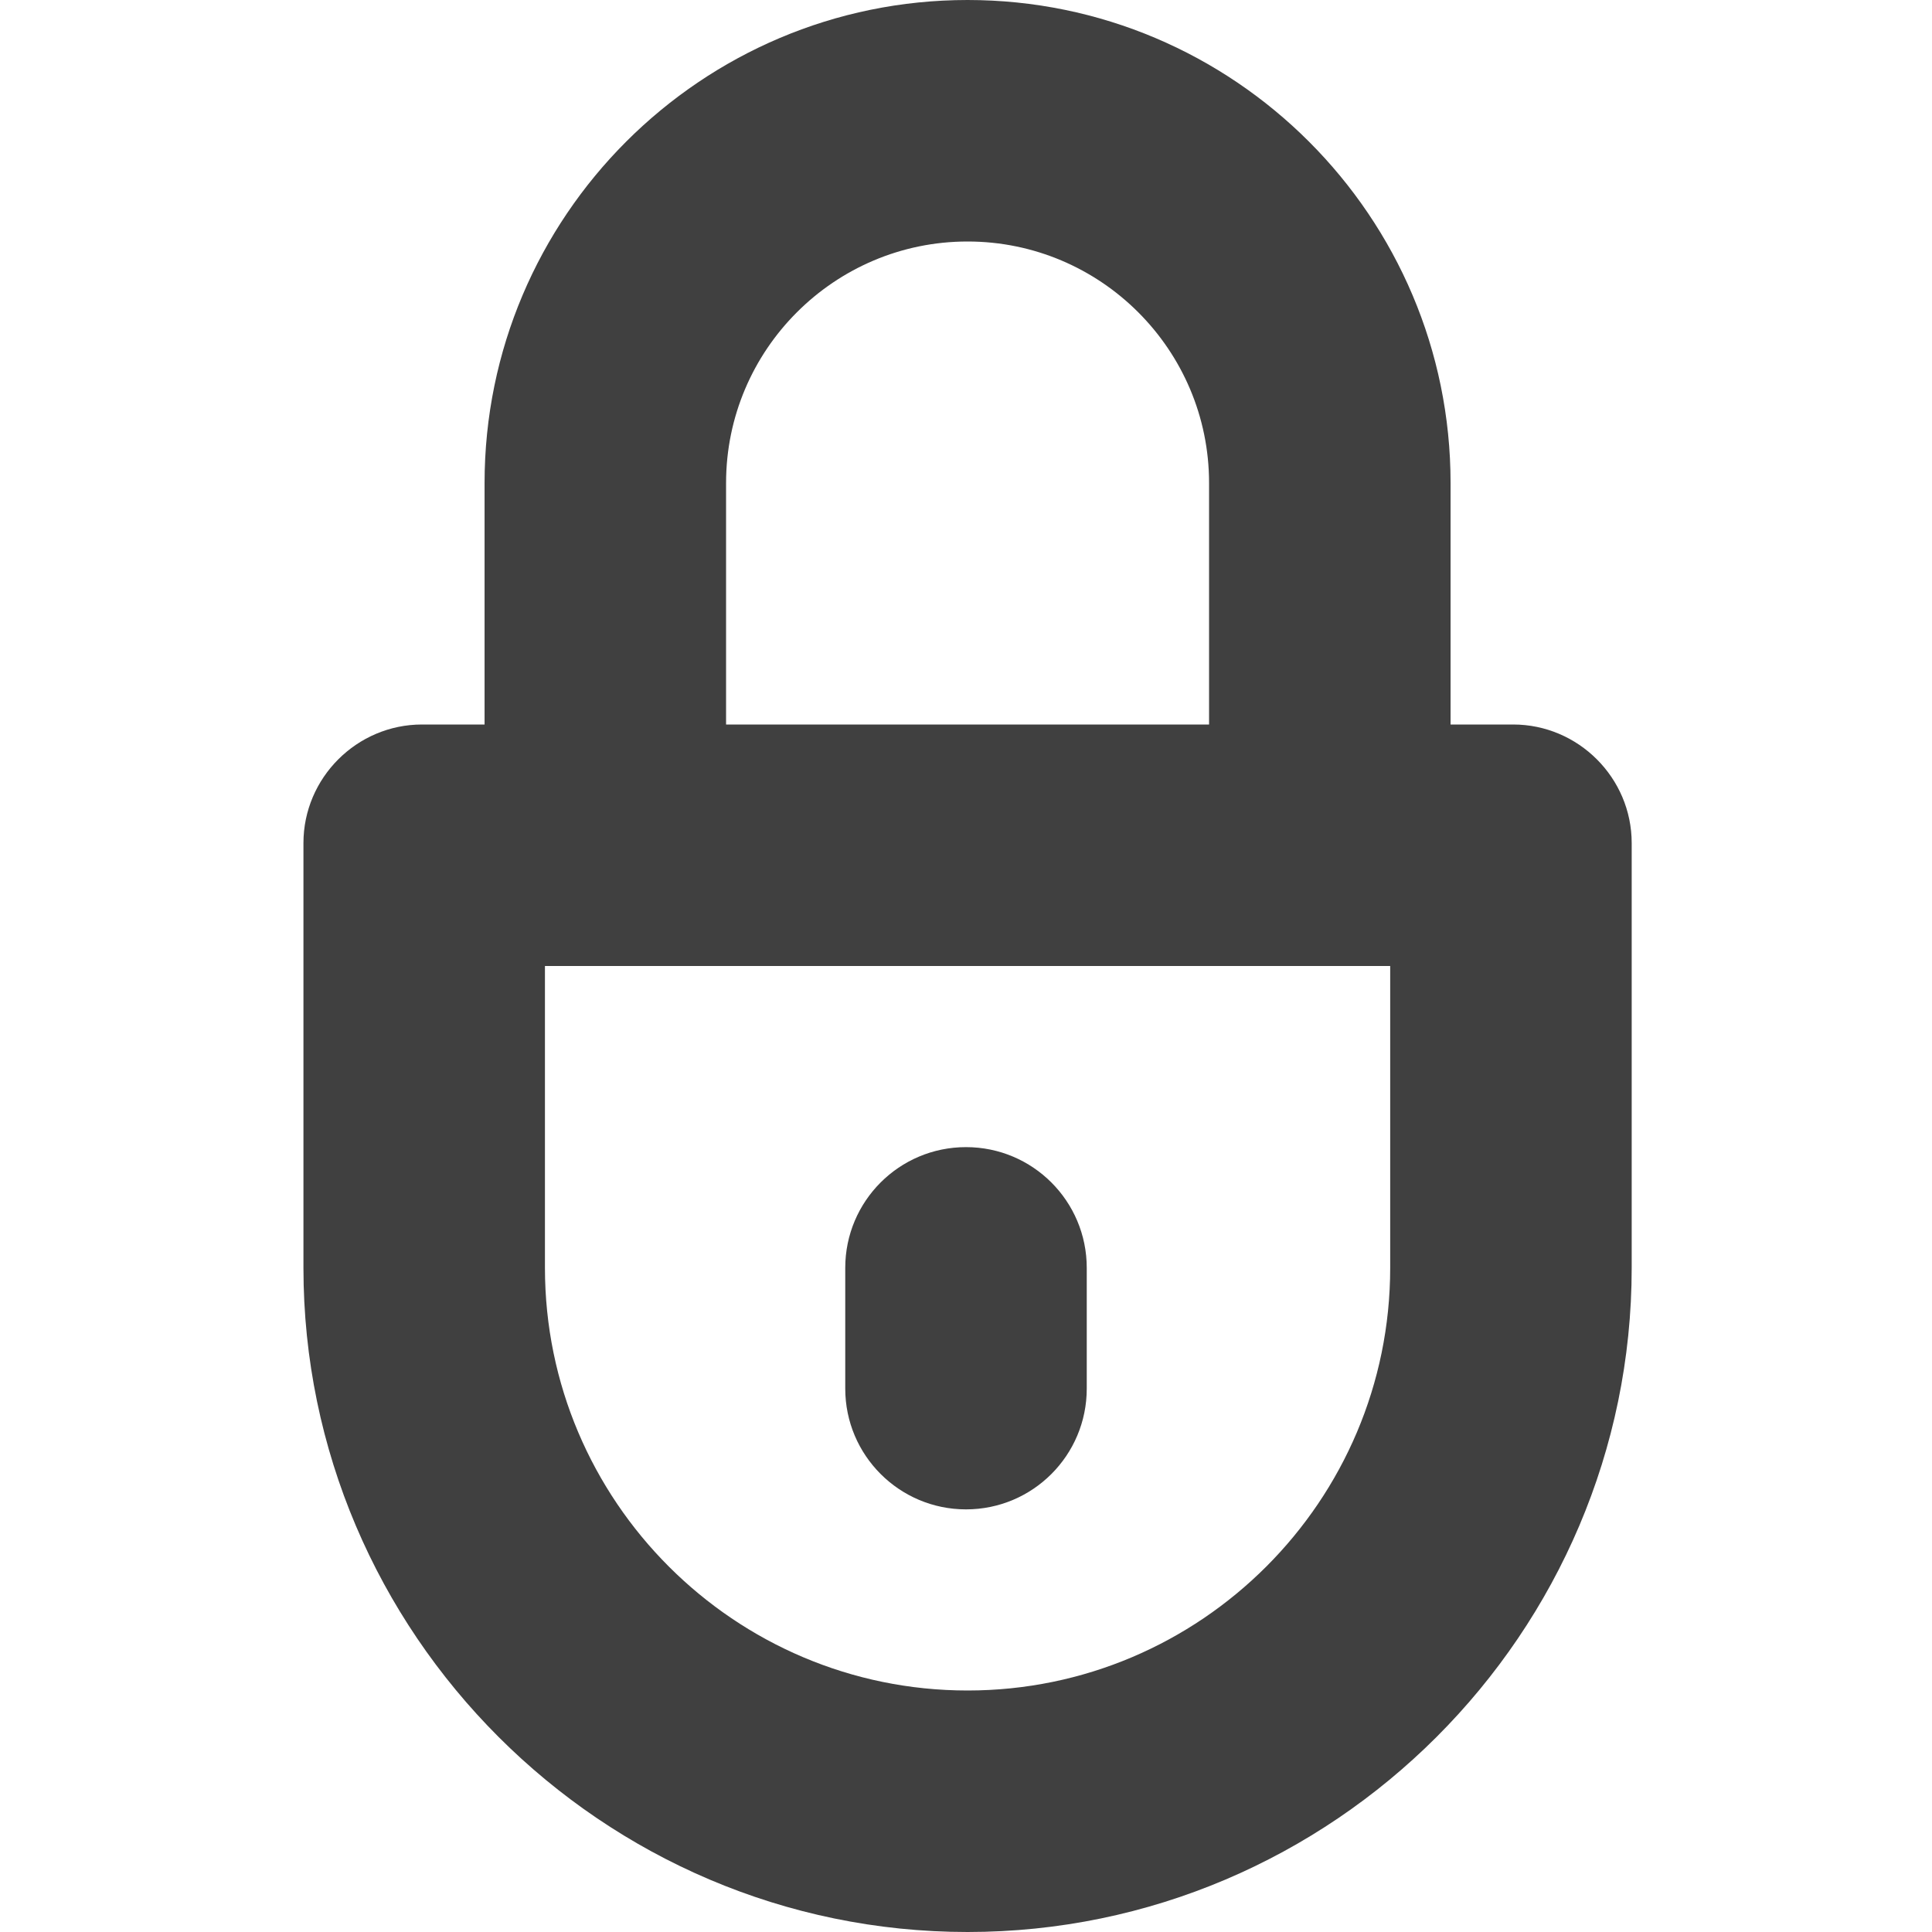 <?xml version="1.0" encoding="utf-8"?>
<!-- Generator: Adobe Illustrator 23.1.1, SVG Export Plug-In . SVG Version: 6.00 Build 0)  -->
<svg version="1.1" xmlns="http://www.w3.org/2000/svg" xmlns:xlink="http://www.w3.org/1999/xlink" x="0px" y="0px"
	 viewBox="0 0 16 16" style="enable-background:new 0 0 16 16;" xml:space="preserve">
<style type="text/css">
	.st0{display:none;}
	.st1{display:inline;}
	.st2{fill:#404040;}
	.st3{fill:#FFFFFF;}
	.st4{fill:none;}
	.st5{opacity:0.3;fill:none;}
	.st6{fill:#FF0000;}
	.st7{fill-rule:evenodd;clip-rule:evenodd;fill:#404040;}
	.st8{fill-rule:evenodd;clip-rule:evenodd;fill:#FFFFFF;}
	.st9{fill-rule:evenodd;clip-rule:evenodd;fill:#2867B2;}
	.st10{fill:#EE1376;}
	.st11{fill:#1DA1F2;}
	.st12{fill:#1877F2;}
	.st13{display:inline;fill:none;}
	.st14{display:inline;fill:#404040;}
	.st15{display:inline;opacity:0.3;fill:none;}
	.st16{display:inline;fill-rule:evenodd;clip-rule:evenodd;fill:#404040;}
	.st17{fill:none;stroke:#404040;stroke-width:2;stroke-linecap:round;}
</style>
<g id="Outter_Container" class="st0">
</g>
<g id="NEW" class="st0">
</g>
<g id="NEW_NO_Container">
	<g id="icon-secure_2_">
		<g>
			<g>
				<path class="st2" d="M8,12.5c0.553,0,1-0.448,1-1v-1c0-0.552-0.447-1-1-1s-1,0.448-1,1v1
					C7,12.052,7.448,12.5,8,12.5z"/>
				<path class="st2" d="M12.531,6H12.013V4c0-2.206-1.794-4-4-4s-4,1.794-4,4v2H3.495C2.955,6,2.513,6.442,2.513,6.982
					v3.518C2.513,13.525,4.988,16,8.013,16H8.013c3.025,0,5.5-2.475,5.5-5.5V6.982C13.513,6.442,13.071,6,12.531,6z
					 M6.013,4c0-1.103,0.897-2,2-2s2,0.897,2,2v2h-4V4z M11.513,10.5C11.513,12.43,9.943,14,8.013,14
					c-1.93,0-3.5-1.57-3.5-3.5V8h7V10.5z"/>
			</g>
		</g>
	</g>
</g>
</svg>
